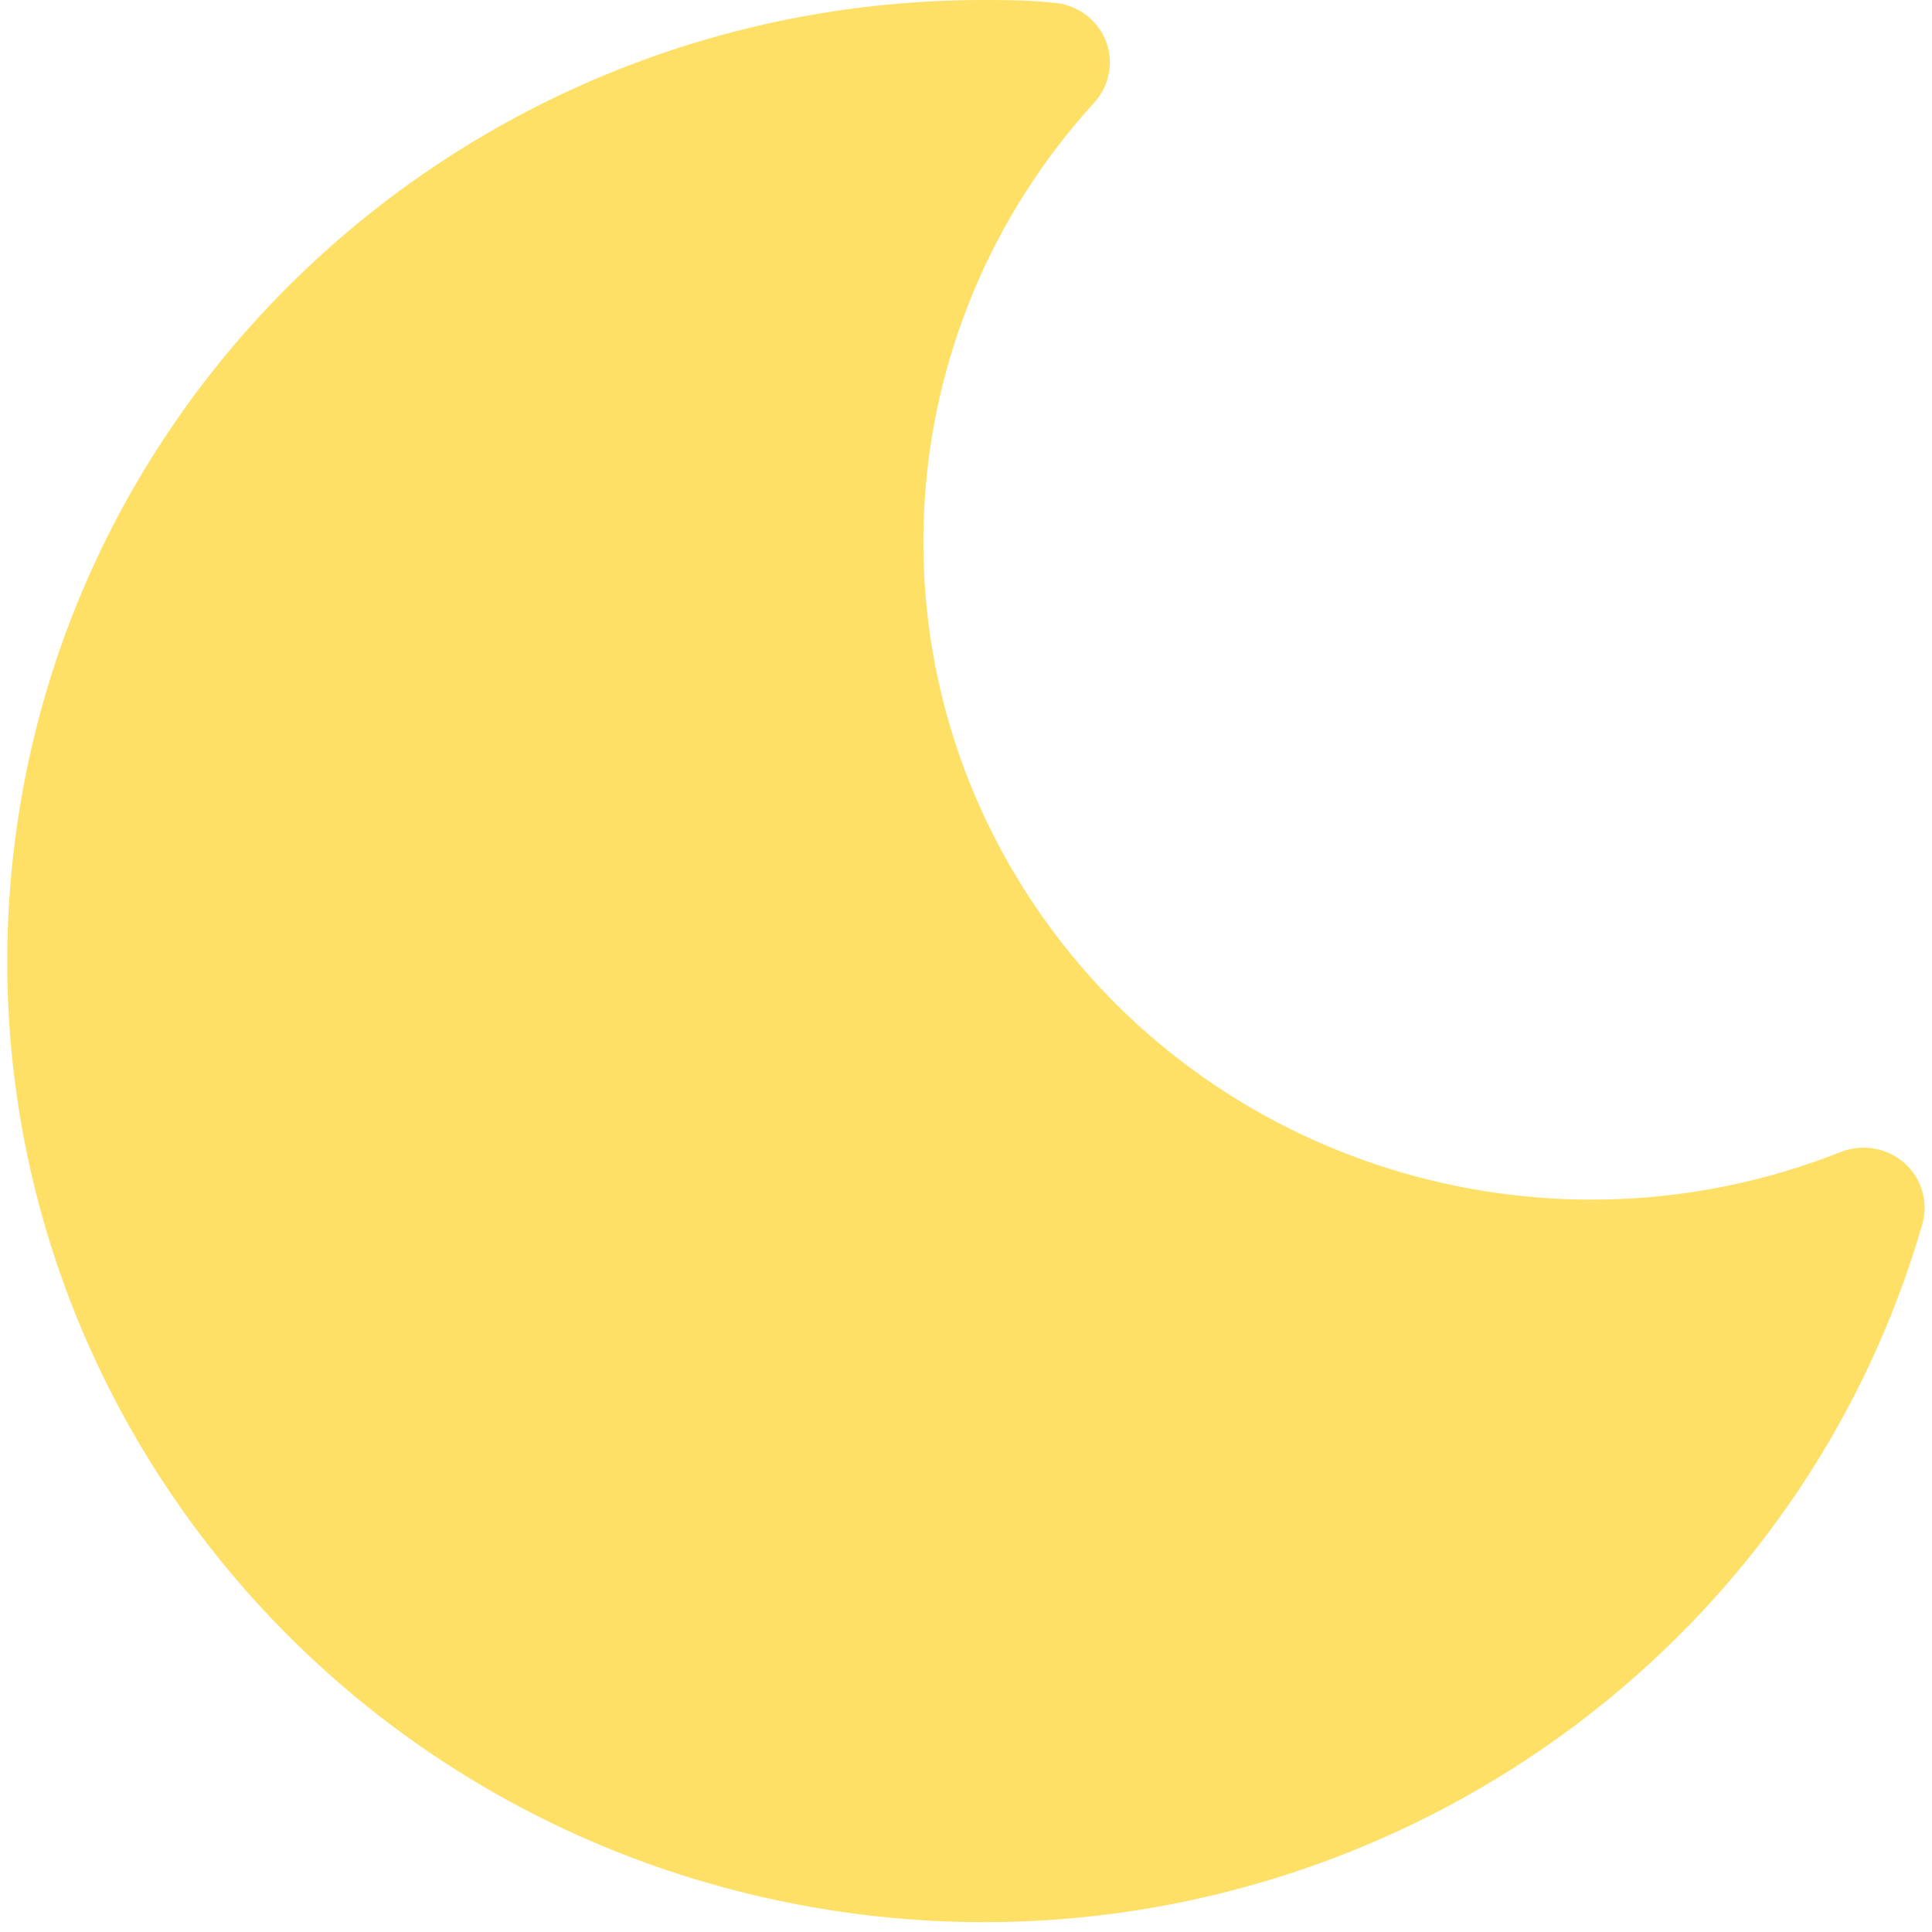 <?xml version="1.0" encoding="UTF-8"?>
<svg width="16px" height="16px" viewBox="0 0 16 16" version="1.1" xmlns="http://www.w3.org/2000/svg" xmlns:xlink="http://www.w3.org/1999/xlink">
    <g id="Page-1" stroke="none" stroke-width="1" fill="none" fill-rule="evenodd">
        <g fill="#ffe066" fill-rule="nonzero">
            <path d="M15.92,10.137 C14.777,14.091 10.763,16.537 6.659,15.782 C2.554,15.026 -0.29,11.318 0.095,7.224 C0.48,3.131 3.968,0 8.144,-1.76715292e-15 C8.318,-1.76715292e-15 8.503,-1.76715292e-15 8.72,0.022 C8.913,0.035 9.082,0.155 9.155,0.331 C9.227,0.507 9.191,0.709 9.061,0.851 C7.343,2.736 7.172,5.539 8.648,7.613 C10.125,9.688 12.859,10.486 15.245,9.54 C15.424,9.47 15.628,9.505 15.772,9.632 C15.915,9.759 15.972,9.955 15.92,10.137 L15.92,10.137 Z" id="Path"></path>
        </g>
    </g>
</svg>